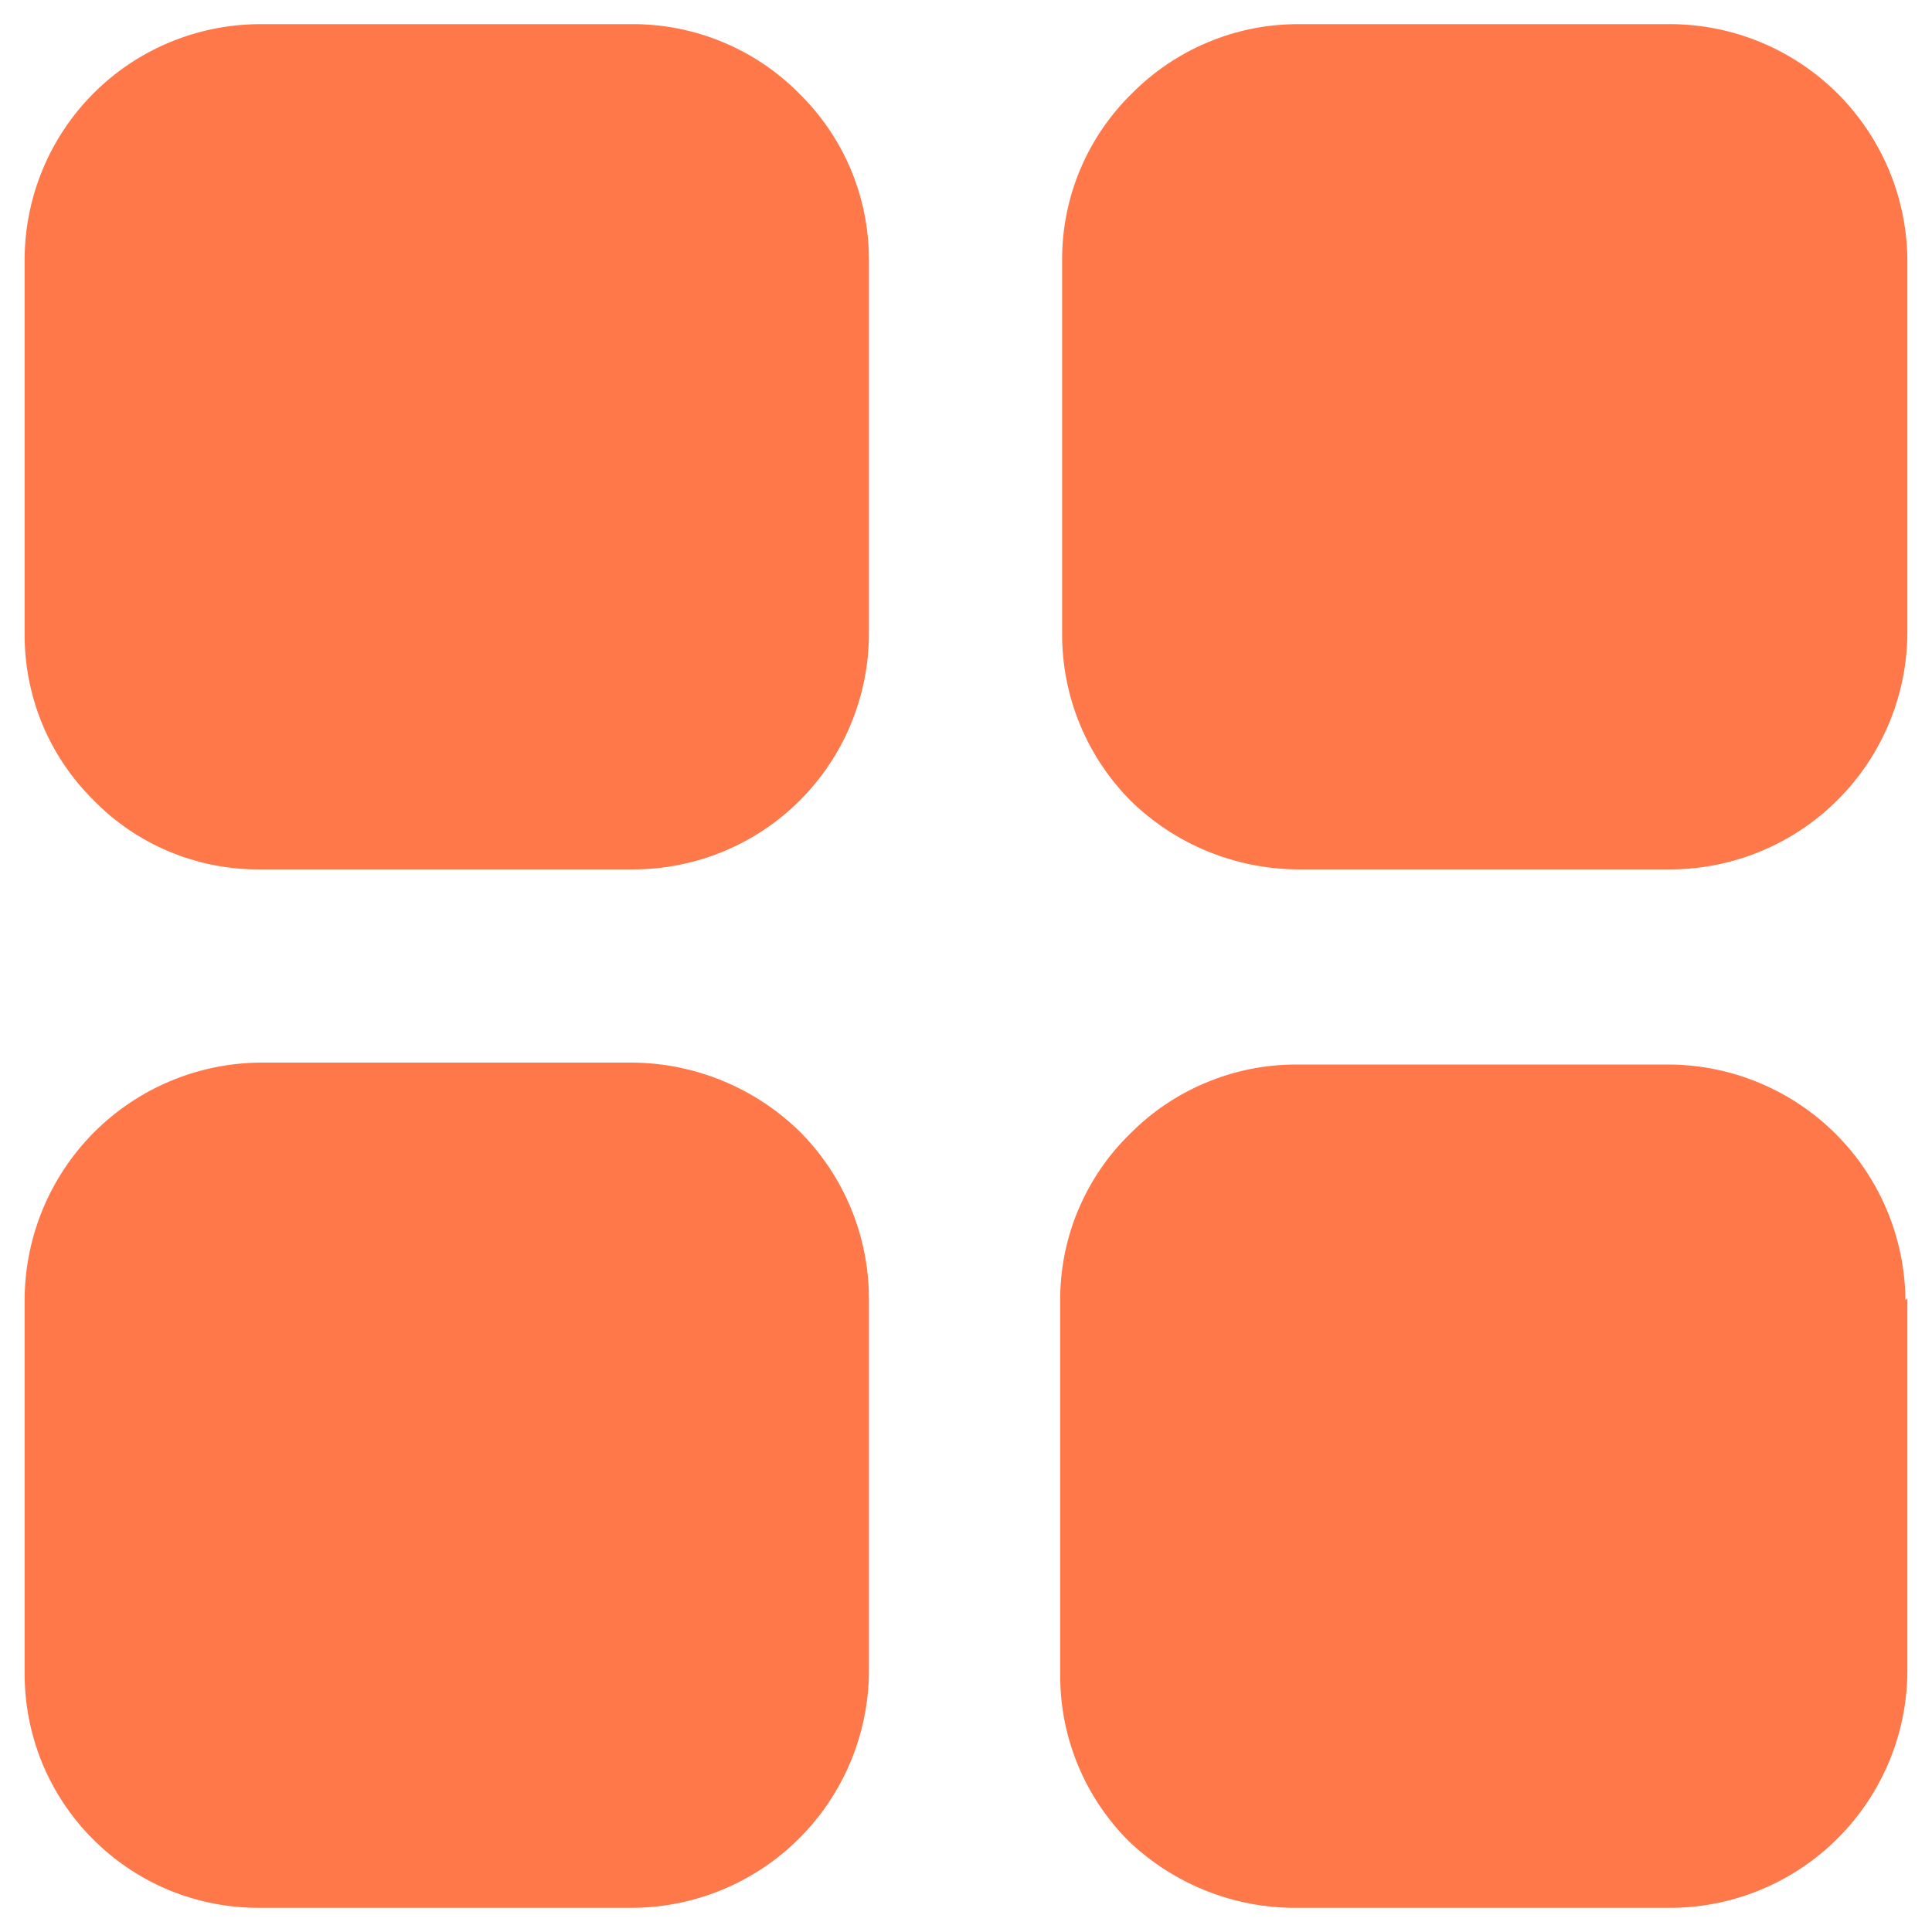 <svg width="20" height="20" viewBox="0 0 20 20" fill="none" xmlns="http://www.w3.org/2000/svg">
<path d="M8.995 2.68V6.56C8.995 6.881 8.931 7.199 8.808 7.496C8.685 7.793 8.504 8.062 8.277 8.289C8.049 8.516 7.779 8.695 7.482 8.817C7.185 8.939 6.866 9.001 6.545 9H2.685C2.365 9.002 2.047 8.939 1.751 8.815C1.456 8.692 1.188 8.51 0.965 8.28C0.738 8.055 0.558 7.787 0.436 7.492C0.315 7.196 0.253 6.88 0.255 6.56V2.69C0.255 2.045 0.511 1.425 0.966 0.968C1.421 0.511 2.04 0.253 2.685 0.25H6.555C6.875 0.25 7.192 0.314 7.487 0.438C7.782 0.561 8.05 0.742 8.275 0.97C8.502 1.193 8.683 1.459 8.807 1.753C8.93 2.046 8.994 2.361 8.995 2.68ZM19.745 2.69V6.56C19.74 7.204 19.482 7.82 19.028 8.276C18.574 8.732 17.959 8.992 17.315 9H13.435C12.788 8.996 12.168 8.742 11.705 8.29C11.479 8.062 11.3 7.793 11.178 7.496C11.056 7.199 10.994 6.881 10.995 6.56V2.69C10.994 2.37 11.057 2.053 11.181 1.757C11.305 1.462 11.486 1.194 11.715 0.97C11.94 0.742 12.208 0.561 12.503 0.438C12.798 0.314 13.115 0.25 13.435 0.25H17.305C17.95 0.255 18.568 0.514 19.024 0.97C19.481 1.427 19.74 2.044 19.745 2.69ZM19.745 13.44V17.31C19.74 17.954 19.482 18.57 19.028 19.026C18.574 19.482 17.959 19.742 17.315 19.75H13.435C12.784 19.757 12.156 19.509 11.685 19.06C11.458 18.833 11.278 18.563 11.156 18.266C11.034 17.969 10.973 17.651 10.975 17.33V13.46C10.974 13.14 11.037 12.823 11.161 12.527C11.285 12.232 11.466 11.964 11.695 11.74C11.92 11.512 12.188 11.331 12.483 11.208C12.778 11.084 13.095 11.02 13.415 11.02H17.285C17.93 11.025 18.548 11.284 19.005 11.74C19.461 12.197 19.72 12.815 19.725 13.46L19.745 13.44ZM8.995 13.45V17.32C8.987 17.965 8.726 18.582 8.267 19.037C7.809 19.491 7.19 19.747 6.545 19.75H2.685C2.365 19.751 2.049 19.689 1.753 19.568C1.458 19.446 1.19 19.267 0.964 19.041C0.738 18.815 0.559 18.547 0.437 18.252C0.316 17.956 0.254 17.64 0.255 17.32V13.45C0.258 12.805 0.514 12.186 0.968 11.727C1.423 11.269 2.039 11.008 2.685 11H6.555C7.203 11.007 7.823 11.265 8.285 11.72C8.741 12.18 8.996 12.802 8.995 13.45Z" fill="#FF7849"/>
</svg>
